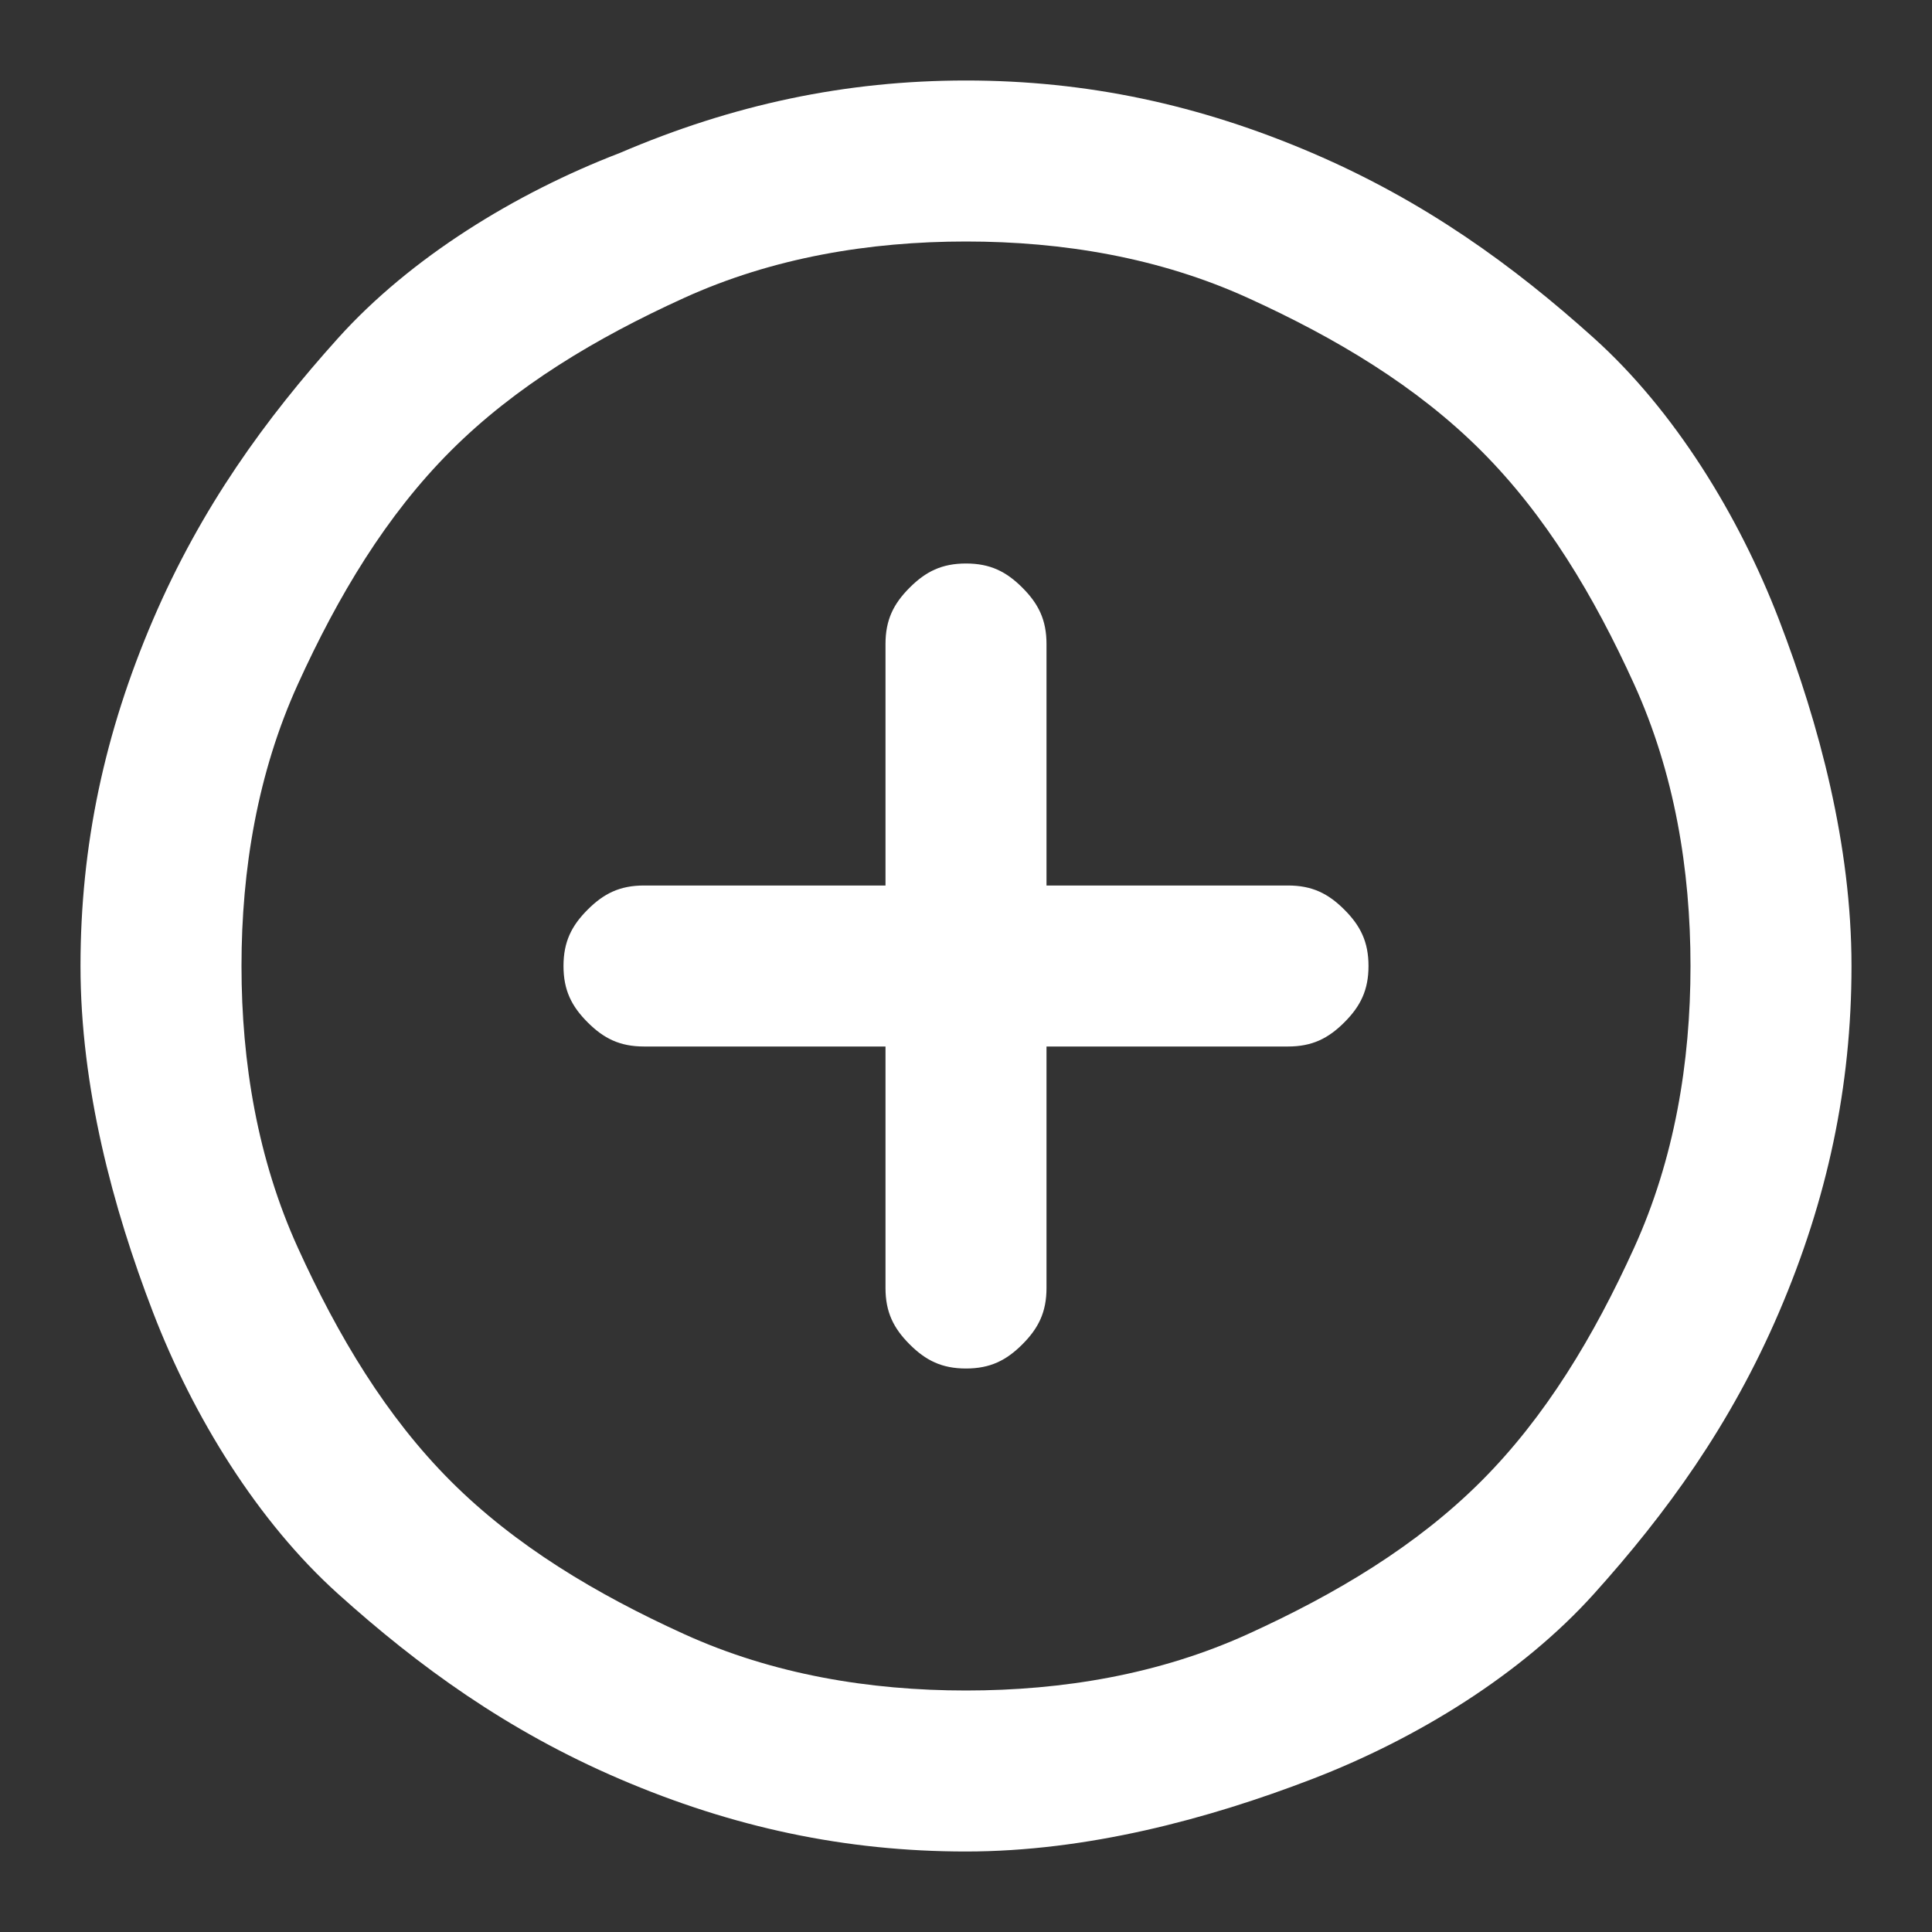 <?xml version="1.0" encoding="utf-8"?>
<!-- Generator: Adobe Illustrator 19.1.0, SVG Export Plug-In . SVG Version: 6.00 Build 0)  -->
<svg version="1.1" id="Layer_1" xmlns="http://www.w3.org/2000/svg" xmlns:xlink="http://www.w3.org/1999/xlink" x="0px" y="0px"
	 viewBox="-499 373 24 24" style="enable-background:new -499 373 24 24;" xml:space="preserve">
<rect x="-499" y="373" width="24" height="24" fill="#333333" stroke="none"/>
<style type="text/css">
	.st0{fill:#FFFFFF;}
</style>
<path class="st0" d="M-487,374c1.5,0,2.9,0.3,4.3,0.9s2.5,1.4,3.5,2.3s1.8,2.2,2.3,3.5s0.9,2.8,0.9,4.3s-0.3,2.9-0.9,4.3
	s-1.4,2.5-2.3,3.5s-2.2,1.8-3.5,2.3s-2.8,0.9-4.3,0.9s-2.9-0.3-4.3-0.9s-2.5-1.4-3.5-2.3s-1.8-2.2-2.3-3.5s-0.9-2.8-0.9-4.3
	s0.3-2.9,0.9-4.3s1.4-2.5,2.3-3.5s2.2-1.8,3.5-2.3C-489.9,374.3-488.5,374-487,374z M-487,376c-1.2,0-2.4,0.2-3.5,0.7
	c-1.1,0.5-2.1,1.1-2.9,1.9s-1.4,1.8-1.9,2.9c-0.5,1.1-0.7,2.3-0.7,3.5s0.2,2.4,0.7,3.5c0.5,1.1,1.1,2.1,1.9,2.9s1.8,1.4,2.9,1.9
	s2.3,0.7,3.5,0.7s2.4-0.2,3.5-0.7c1.1-0.5,2.1-1.1,2.9-1.9s1.4-1.8,1.9-2.9c0.5-1.1,0.7-2.3,0.7-3.5s-0.2-2.4-0.7-3.5
	c-0.5-1.1-1.1-2.1-1.9-2.9s-1.8-1.4-2.9-1.9C-484.6,376.2-485.8,376-487,376z M-487,380c0.3,0,0.5,0.1,0.7,0.3s0.3,0.4,0.3,0.7v3h3
	c0.3,0,0.5,0.1,0.7,0.3s0.3,0.4,0.3,0.7s-0.1,0.5-0.3,0.7s-0.4,0.3-0.7,0.3h-3v3c0,0.3-0.1,0.5-0.3,0.7s-0.4,0.3-0.7,0.3
	s-0.5-0.1-0.7-0.3s-0.3-0.4-0.3-0.7v-3h-3c-0.3,0-0.5-0.1-0.7-0.3s-0.3-0.4-0.3-0.7s0.1-0.5,0.3-0.7s0.4-0.3,0.7-0.3h3v-3
	c0-0.3,0.1-0.5,0.3-0.7S-487.3,380-487,380z"/>
</svg>
